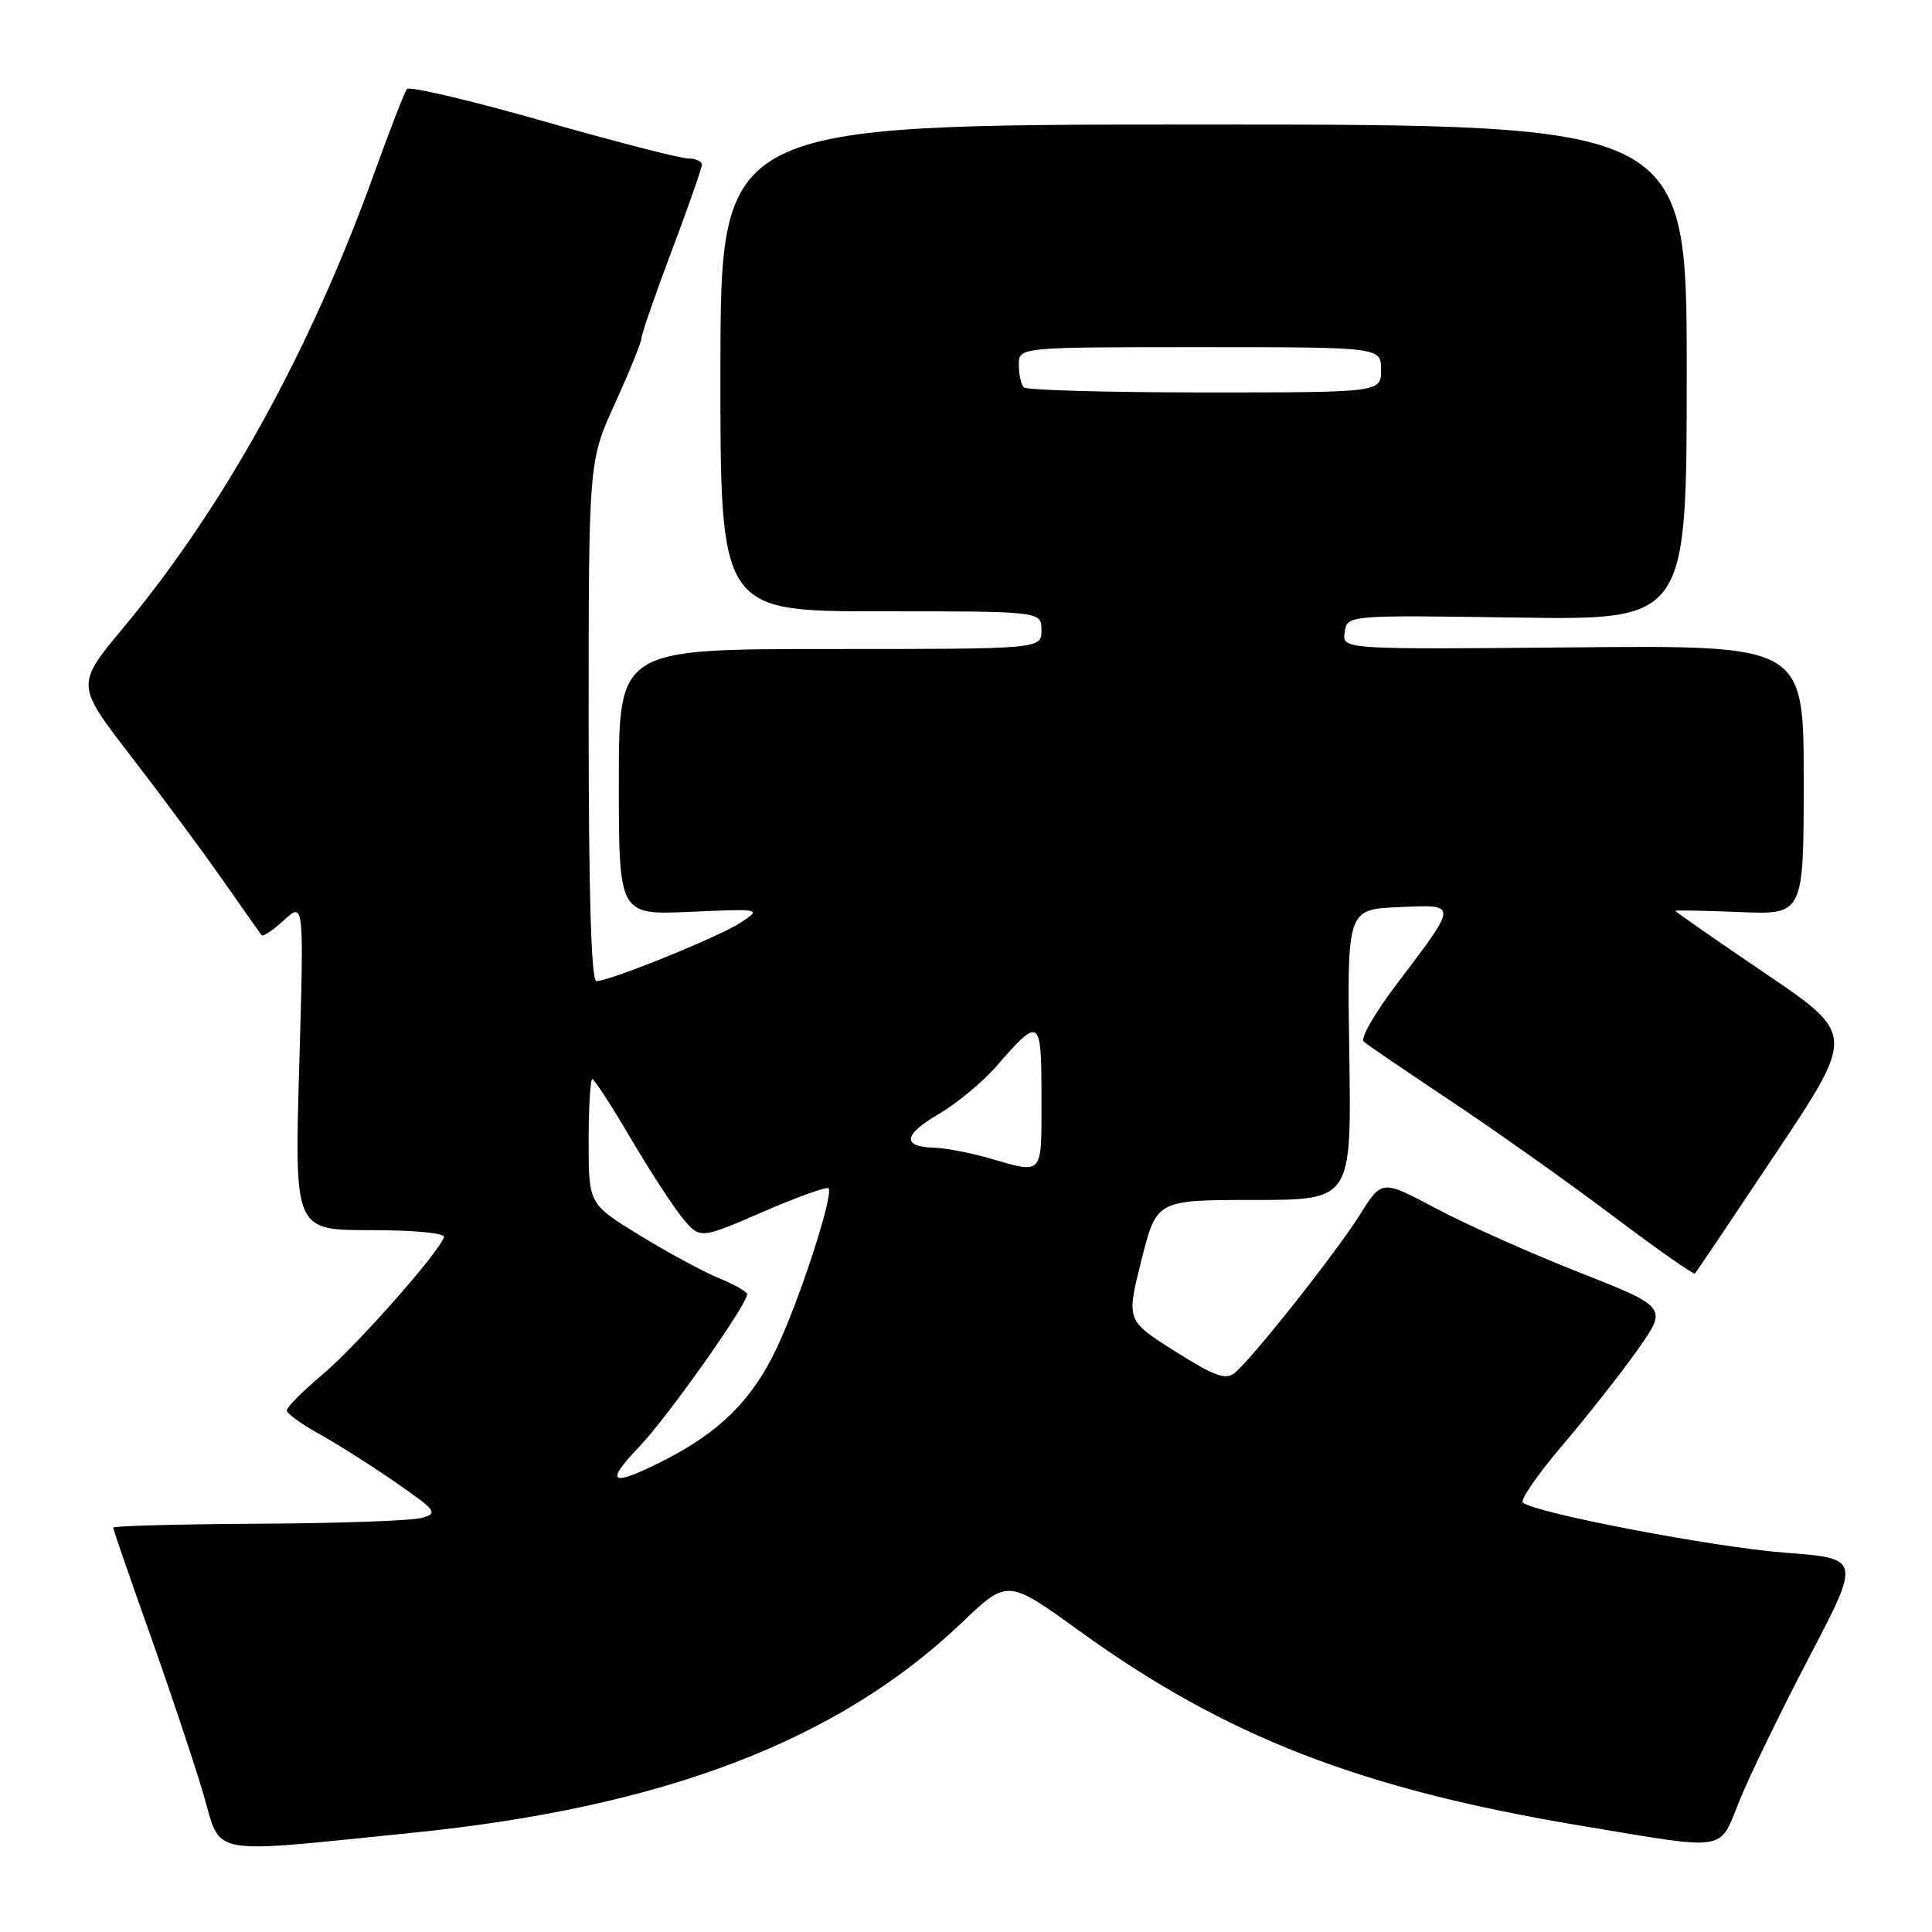 <?xml version="1.0" encoding="UTF-8" standalone="no"?>
<!DOCTYPE svg PUBLIC "-//W3C//DTD SVG 1.1//EN" "http://www.w3.org/Graphics/SVG/1.1/DTD/svg11.dtd" >
<svg xmlns="http://www.w3.org/2000/svg" xmlns:xlink="http://www.w3.org/1999/xlink" version="1.1" viewBox="0 0 256 256">
 <g >
 <path fill="currentColor"
d=" M 54.50 242.87 C 87.93 239.50 111.04 230.67 127.47 214.99 C 133.50 209.23 133.50 209.23 143.00 216.09 C 162.40 230.11 180.30 237.06 209.50 241.92 C 229.30 245.21 227.70 245.47 230.53 238.50 C 231.87 235.20 236.03 226.65 239.77 219.50 C 246.57 206.50 246.57 206.50 236.53 205.74 C 227.16 205.03 203.37 200.48 201.79 199.10 C 201.40 198.76 203.77 195.34 207.04 191.49 C 210.32 187.65 214.79 181.96 216.99 178.86 C 220.97 173.22 220.97 173.22 209.24 168.59 C 202.78 166.05 194.26 162.24 190.30 160.14 C 183.11 156.31 183.11 156.31 180.23 160.90 C 177.11 165.89 166.02 179.91 163.63 181.90 C 162.42 182.90 160.97 182.38 155.69 179.05 C 149.24 174.97 149.24 174.97 151.24 166.99 C 153.25 159.00 153.25 159.00 166.16 159.00 C 179.08 159.00 179.08 159.00 178.79 139.75 C 178.50 120.50 178.50 120.50 185.31 120.20 C 193.28 119.86 193.30 119.54 184.91 130.61 C 182.14 134.28 180.24 137.60 180.69 138.01 C 181.13 138.41 186.33 141.95 192.22 145.87 C 198.12 149.80 207.75 156.62 213.61 161.04 C 219.47 165.45 224.41 168.92 224.58 168.75 C 224.76 168.58 229.60 161.37 235.36 152.74 C 245.81 137.05 245.81 137.05 233.91 128.98 C 227.36 124.54 222.00 120.82 222.00 120.70 C 222.00 120.59 225.82 120.66 230.50 120.85 C 239.00 121.21 239.00 121.21 239.00 103.35 C 239.00 85.50 239.00 85.50 208.43 85.78 C 177.85 86.06 177.85 86.06 178.18 83.78 C 178.50 81.50 178.50 81.50 201.00 81.83 C 223.50 82.16 223.50 82.16 223.50 49.33 C 223.50 16.50 223.50 16.50 159.50 16.50 C 95.50 16.50 95.50 16.50 95.46 48.75 C 95.43 81.00 95.43 81.00 116.71 81.00 C 138.00 81.00 138.00 81.00 138.00 83.50 C 138.00 86.00 138.00 86.00 110.00 86.00 C 82.00 86.00 82.00 86.00 82.00 103.62 C 82.00 121.24 82.00 121.24 91.46 120.82 C 100.85 120.41 100.90 120.42 98.21 122.21 C 95.38 124.09 80.83 130.00 79.03 130.00 C 78.34 130.00 78.00 118.57 78.00 95.56 C 78.00 61.11 78.00 61.11 81.50 53.43 C 83.42 49.21 85.00 45.33 85.00 44.81 C 85.00 44.29 86.80 39.09 89.00 33.26 C 91.20 27.42 93.00 22.27 93.00 21.82 C 93.00 21.37 92.18 21.00 91.18 21.00 C 90.18 21.00 81.52 18.77 71.94 16.04 C 62.36 13.31 54.26 11.40 53.93 11.79 C 53.61 12.18 51.65 17.22 49.57 23.00 C 41.12 46.45 29.76 67.04 16.39 83.12 C 10.05 90.73 10.05 90.73 17.29 100.12 C 21.28 105.28 26.74 112.65 29.43 116.50 C 32.13 120.35 34.48 123.69 34.67 123.92 C 34.86 124.15 36.19 123.25 37.64 121.92 C 40.28 119.50 40.28 119.50 39.65 141.25 C 39.02 163.00 39.02 163.00 49.10 163.00 C 54.95 163.00 59.03 163.39 58.83 163.94 C 58.07 166.08 47.26 178.31 42.80 182.07 C 40.16 184.30 38.00 186.46 38.00 186.88 C 38.00 187.29 39.91 188.69 42.25 189.98 C 44.59 191.27 49.14 194.15 52.38 196.39 C 57.84 200.18 58.09 200.51 55.88 201.13 C 54.57 201.50 44.84 201.85 34.25 201.90 C 23.66 201.96 15.00 202.19 15.00 202.42 C 15.00 202.65 17.21 209.07 19.92 216.67 C 22.62 224.28 25.80 233.80 26.98 237.83 C 29.39 246.04 27.16 245.63 54.50 242.87 Z  M 84.66 191.75 C 88.41 187.85 99.00 172.88 99.00 171.49 C 99.00 171.17 97.31 170.20 95.25 169.36 C 93.19 168.51 88.46 165.95 84.75 163.68 C 78.00 159.54 78.00 159.54 78.00 151.27 C 78.00 146.72 78.22 143.00 78.49 143.00 C 78.75 143.00 81.02 146.49 83.52 150.75 C 86.03 155.01 89.12 159.78 90.40 161.35 C 92.74 164.20 92.74 164.20 101.04 160.60 C 105.60 158.62 109.54 157.21 109.78 157.45 C 110.52 158.19 106.01 172.10 102.91 178.65 C 99.67 185.49 95.37 189.76 88.00 193.50 C 80.93 197.08 80.01 196.60 84.66 191.75 Z  M 131.00 153.45 C 128.53 152.74 125.29 152.12 123.81 152.08 C 119.48 151.95 119.68 150.38 124.36 147.63 C 126.76 146.23 130.21 143.37 132.02 141.29 C 137.80 134.64 138.00 134.78 138.00 145.45 C 138.00 155.97 138.36 155.56 131.00 153.45 Z  M 135.67 51.33 C 135.30 50.97 135.00 49.62 135.00 48.33 C 135.00 46.00 135.00 46.00 159.00 46.00 C 183.00 46.00 183.00 46.00 183.00 49.00 C 183.00 52.00 183.00 52.00 159.67 52.00 C 146.83 52.00 136.03 51.70 135.67 51.33 Z "/>
</g>
</svg>